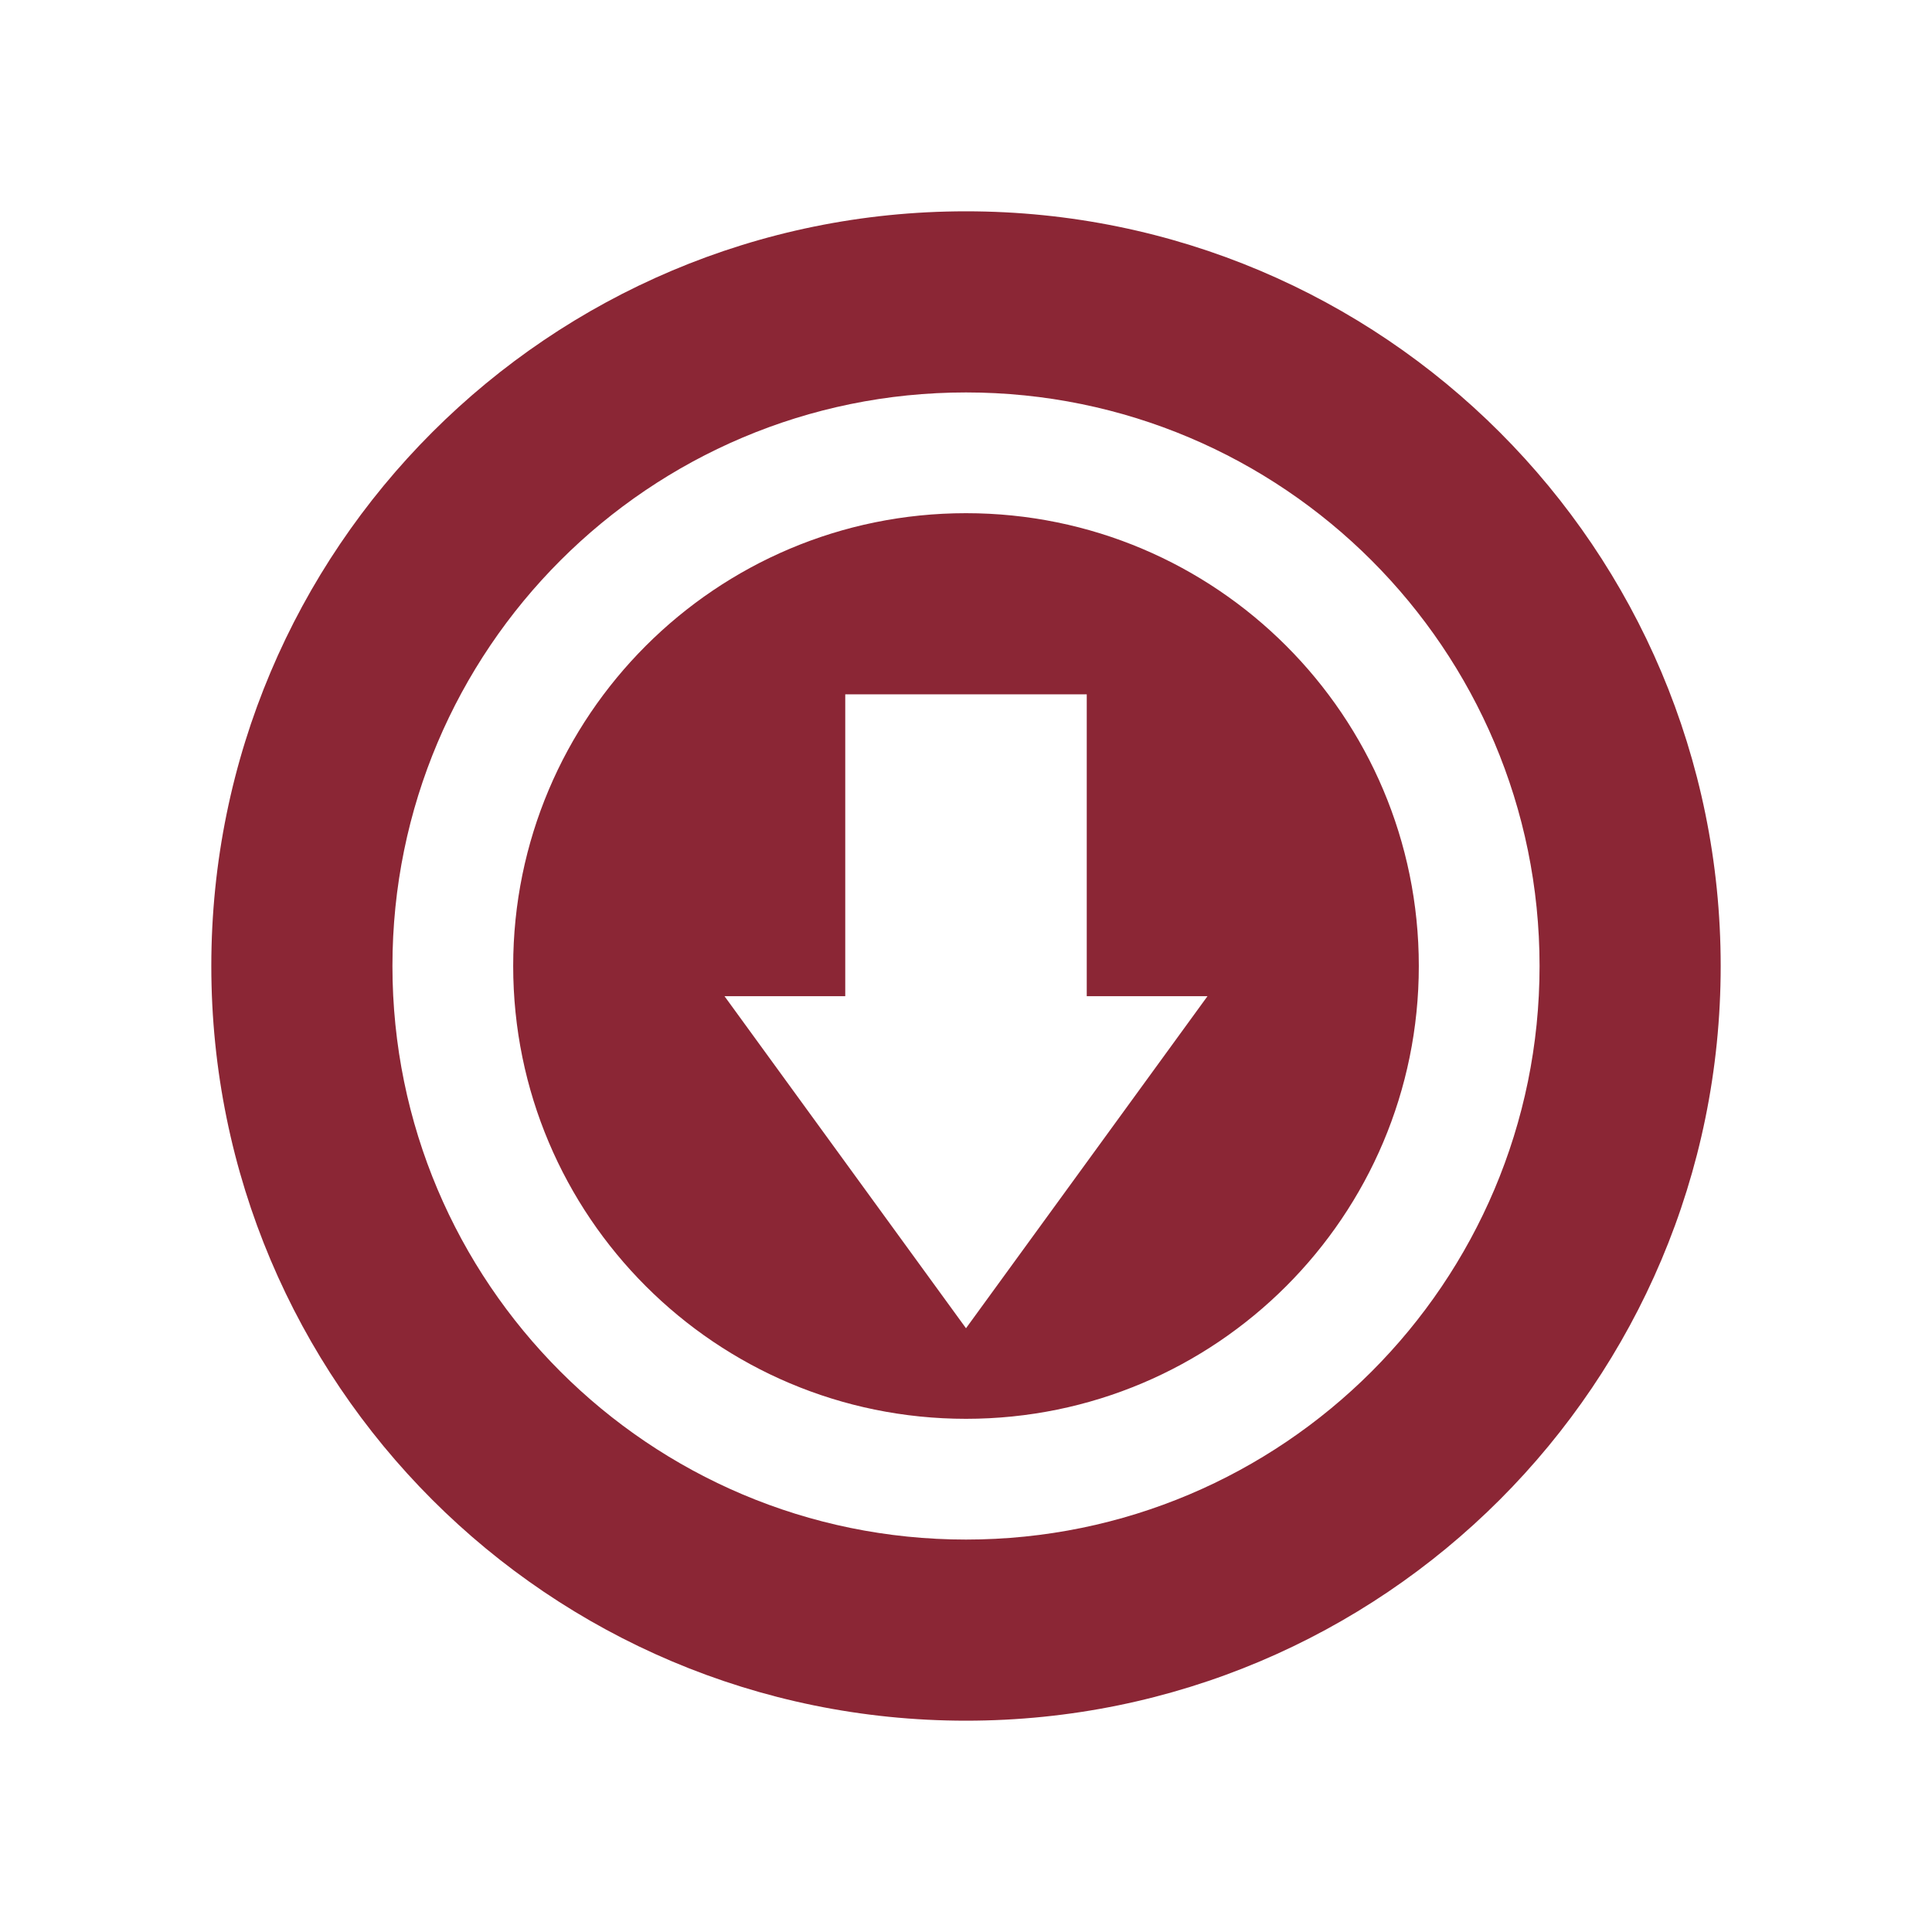 <svg xmlns="http://www.w3.org/2000/svg" viewBox="0 0 512 512" fill="#8B2635">
  <path d="M256 56c110.532 0 200 89.468 200 200s-89.468 200-200 200S56 366.532 56 256 145.468 56 256 56zm0 48c-83.947 0-152 68.053-152 152s68.053 152 152 152 152-68.053 152-152-68.053-152-152-152zm0 32c66.274 0 120 53.726 120 120s-53.726 120-120 120-120-53.726-120-120 53.726-120 120-120zm-32 48v80h-32l64 88 64-88h-32v-80h-64z"/>
</svg>